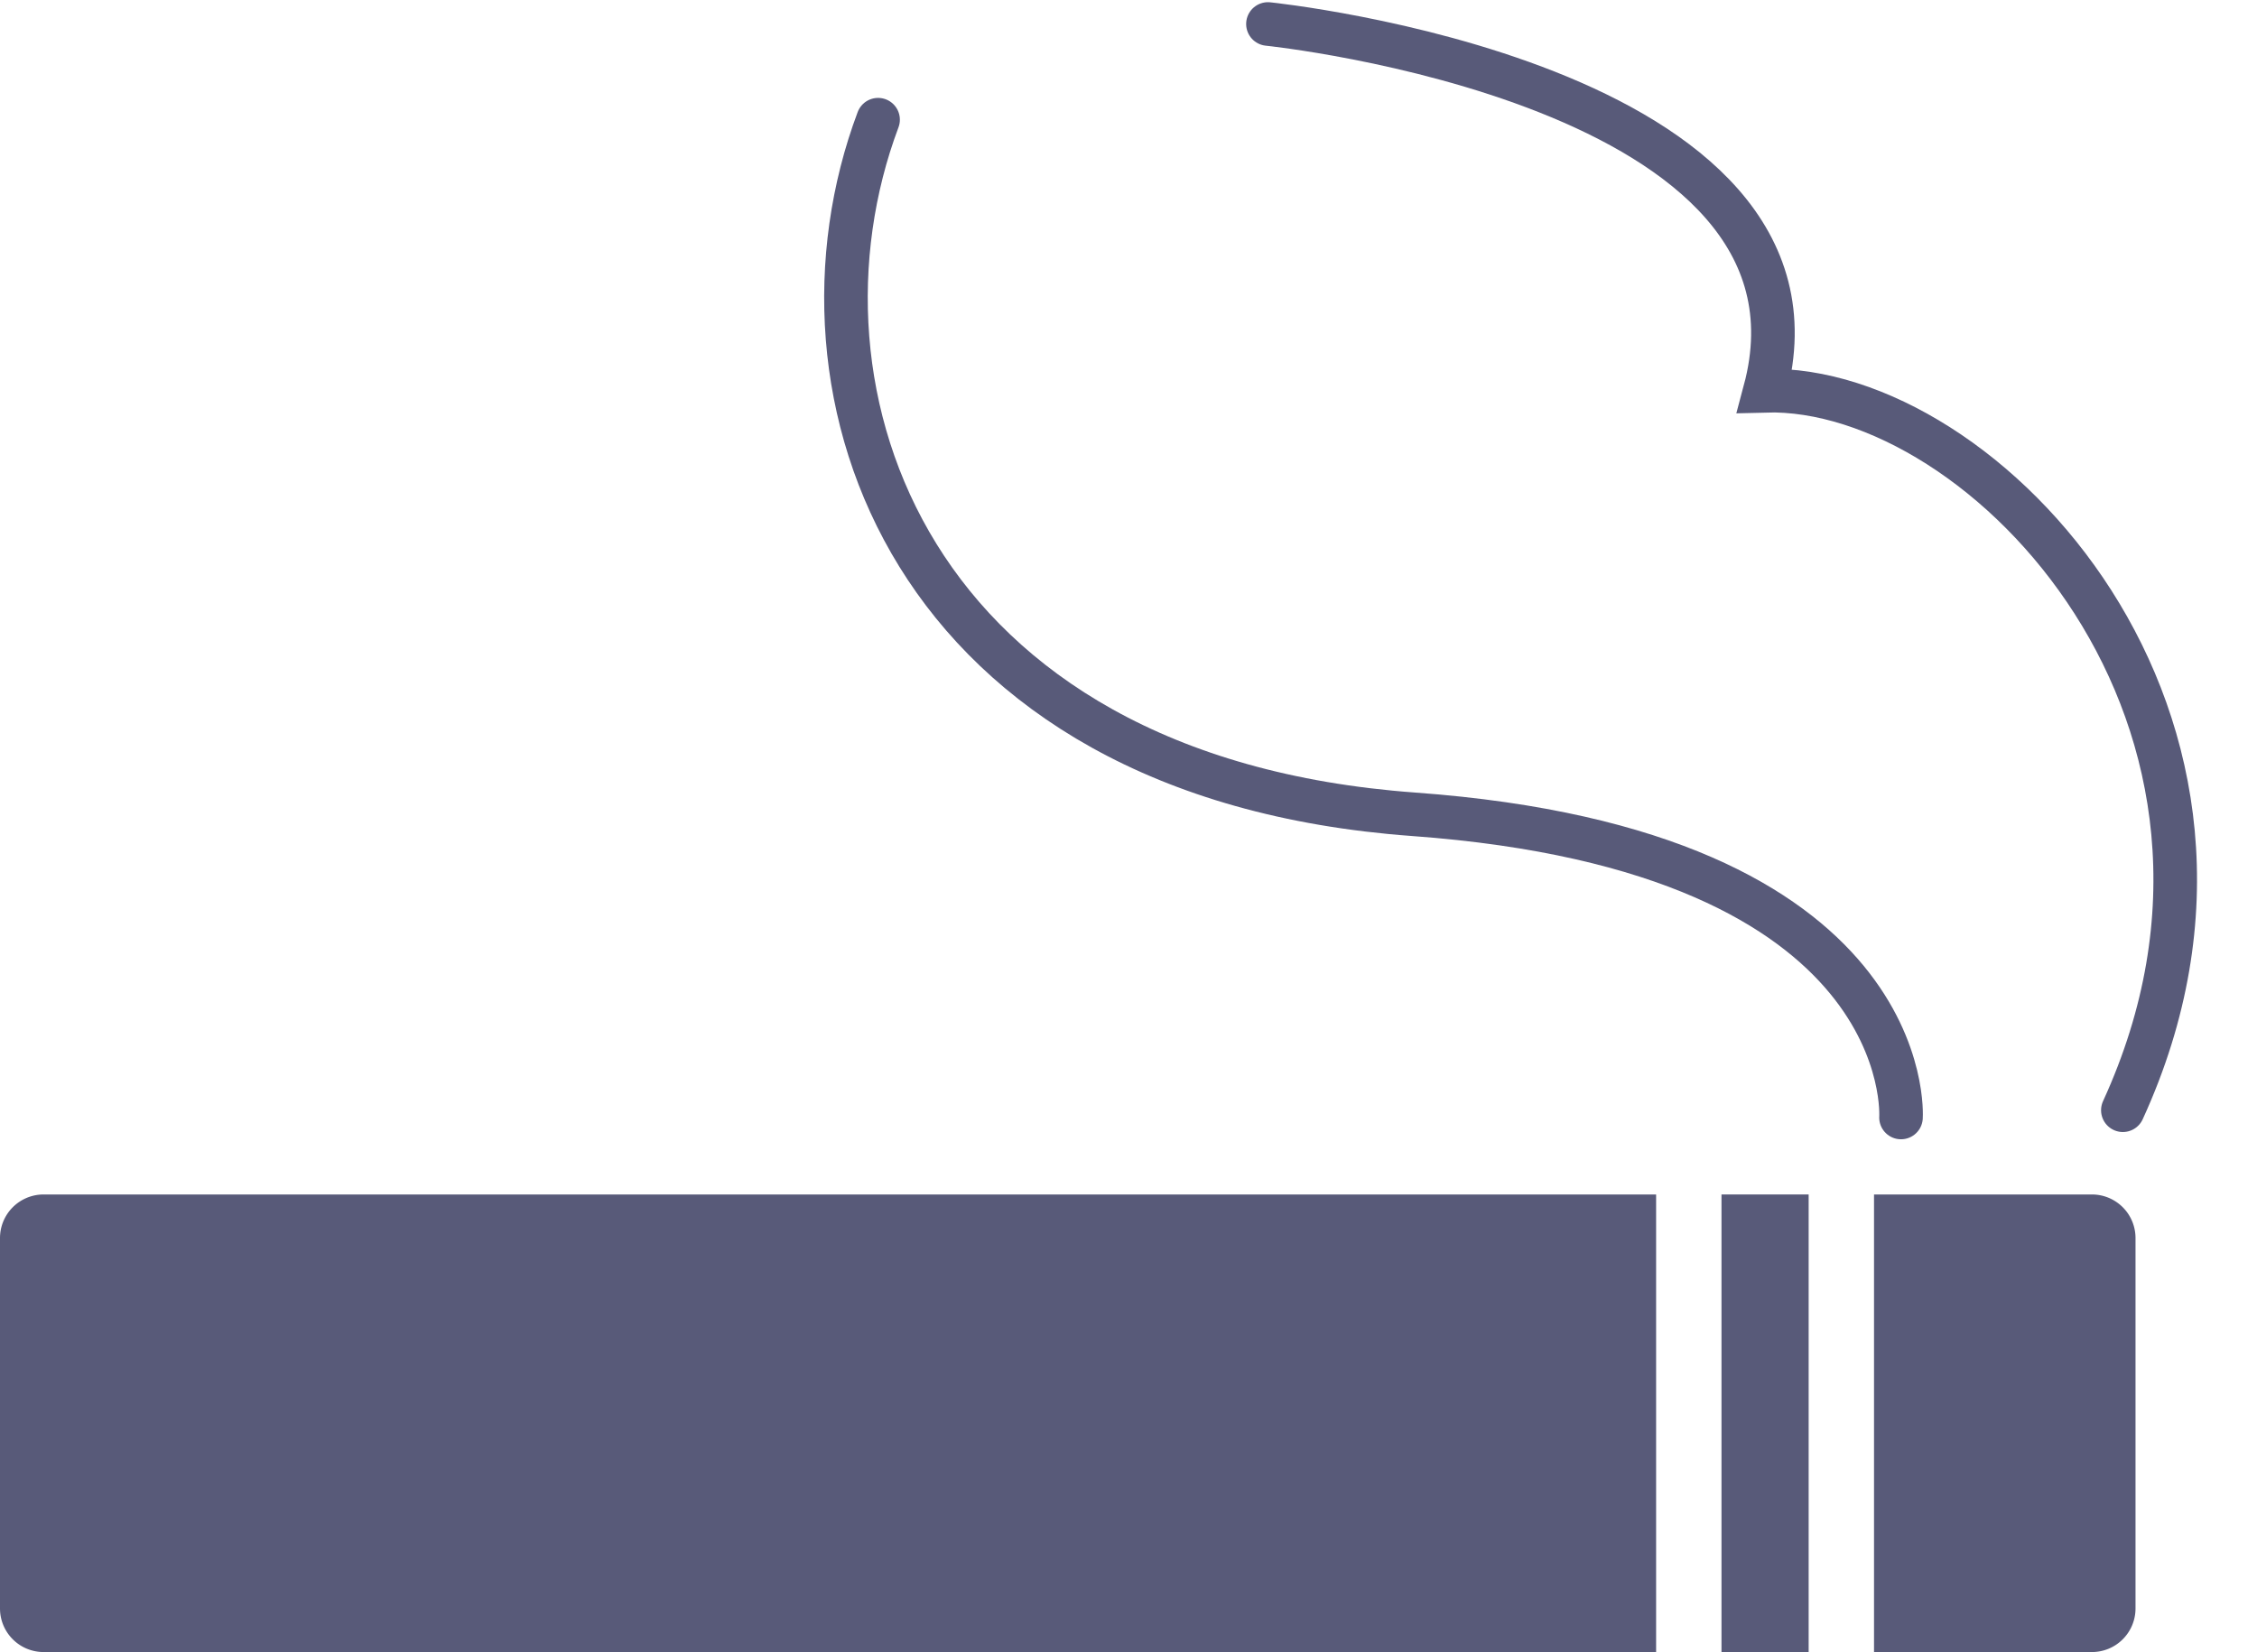 <svg xmlns="http://www.w3.org/2000/svg" width="103.575" height="75.82" viewBox="0 0 103.575 75.82">
  <g id="그룹_27" data-name="그룹 27" transform="translate(-60.314 -274.024)">
    <path id="사각형_18" data-name="사각형 18" d="M2,0H76a0,0,0,0,1,0,0V21a0,0,0,0,1,0,0H2a2,2,0,0,1-2-2V2A2,2,0,0,1,2,0Z" transform="translate(60.314 328.843)" fill="#585a79"/>
    <rect id="사각형_19" data-name="사각형 19" width="4" height="21" transform="translate(139.314 328.843)" fill="#585a79"/>
    <path id="사각형_20" data-name="사각형 20" d="M0,0H10a2,2,0,0,1,2,2V19a2,2,0,0,1-2,2H0a0,0,0,0,1,0,0V0A0,0,0,0,1,0,0Z" transform="translate(146.314 328.843)" fill="#585a79"/>
    <path id="패스_40" data-name="패스 40" d="M104.574,283.515s.828-12.229-22.365-13.915-29.272-19.372-24.577-31.878" transform="translate(42.978 41.795)" fill="none" stroke="#585a79" stroke-linecap="round" stroke-width="2"/>
    <path id="패스_41" data-name="패스 41" d="M0,0S26.693.859,23.918,15.186c10.016-.992,25.6,13.395,18.687,31.777" transform="matrix(0.998, 0.07, -0.07, 0.998, 118.501, 275.125)" fill="none" stroke="#585a79" stroke-linecap="round" stroke-width="2"/>
  </g>
</svg>
